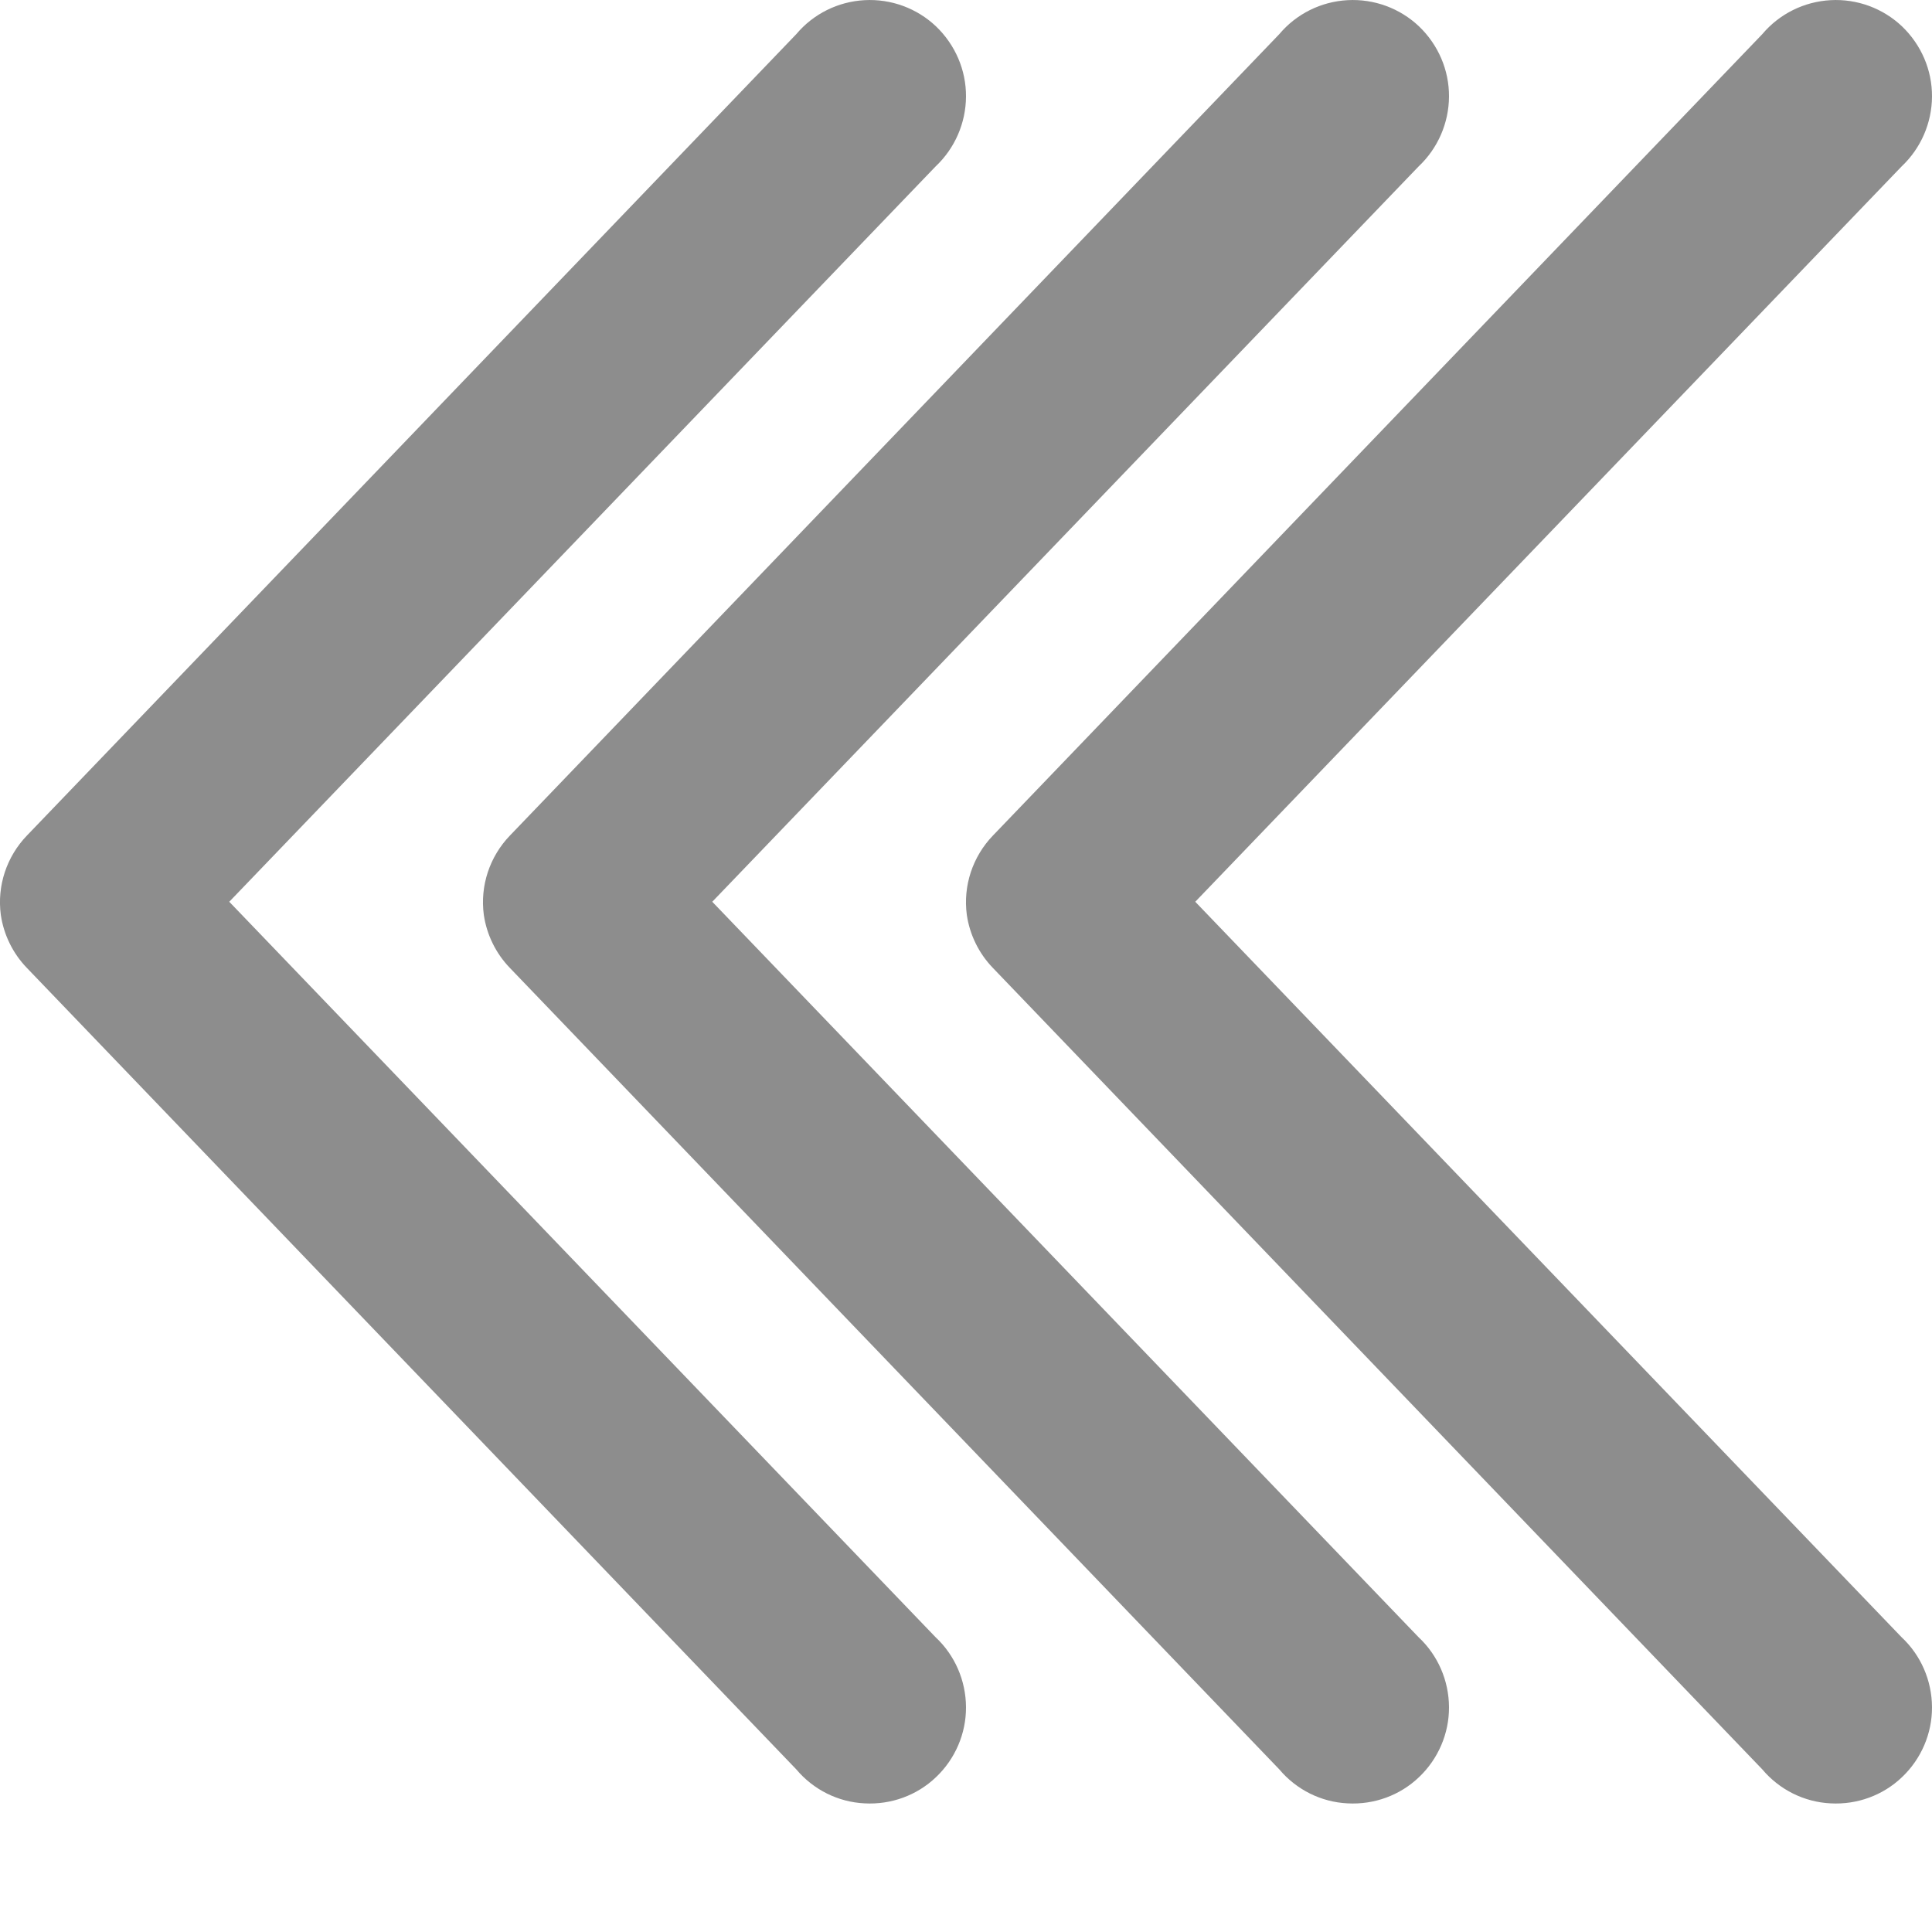 <svg width="12" height="12" viewBox="0 0 12 12" fill="none" xmlns="http://www.w3.org/2000/svg">
<path d="M6.005 5.682C6.023 5.806 6.08 5.922 6.167 6.012L10.946 10.99C11.052 11.116 11.206 11.193 11.37 11.201C11.534 11.21 11.695 11.152 11.814 11.038C11.933 10.925 12.001 10.767 12 10.603C11.999 10.438 11.931 10.281 11.811 10.169L7.424 5.601L11.811 1.034C11.931 0.921 11.999 0.764 12 0.6C12.001 0.435 11.933 0.278 11.814 0.164C11.695 0.051 11.534 -0.008 11.37 0.001C11.206 0.01 11.052 0.086 10.946 0.212L6.167 5.19C6.041 5.321 5.981 5.502 6.005 5.682L6.005 5.682Z" fill="#8D8D8D"/>
<path d="M3.005 5.682C3.023 5.806 3.08 5.922 3.167 6.012L7.946 10.99C8.052 11.116 8.205 11.193 8.37 11.201C8.534 11.21 8.695 11.152 8.814 11.038C8.933 10.925 9.001 10.767 9 10.603C8.999 10.438 8.931 10.281 8.811 10.169L4.424 5.601L8.811 1.034C8.931 0.921 8.999 0.764 9 0.6C9.001 0.435 8.933 0.278 8.814 0.164C8.695 0.051 8.534 -0.008 8.37 0.001C8.205 0.01 8.052 0.086 7.946 0.212L3.167 5.19C3.041 5.321 2.981 5.502 3.005 5.682L3.005 5.682Z" fill="#8D8D8D"/>
<path d="M0.005 5.682C0.023 5.806 0.08 5.922 0.167 6.012L4.946 10.99C5.052 11.116 5.205 11.193 5.37 11.201C5.534 11.21 5.695 11.152 5.814 11.038C5.933 10.925 6.001 10.767 6 10.603C5.999 10.438 5.931 10.281 5.811 10.169L1.424 5.601L5.811 1.034C5.931 0.921 5.999 0.764 6 0.6C6.001 0.435 5.933 0.278 5.814 0.164C5.695 0.051 5.534 -0.008 5.37 0.001C5.205 0.01 5.052 0.086 4.946 0.212L0.167 5.19C0.041 5.321 -0.019 5.502 0.005 5.682L0.005 5.682Z" fill="#8D8D8D"/>
</svg>
